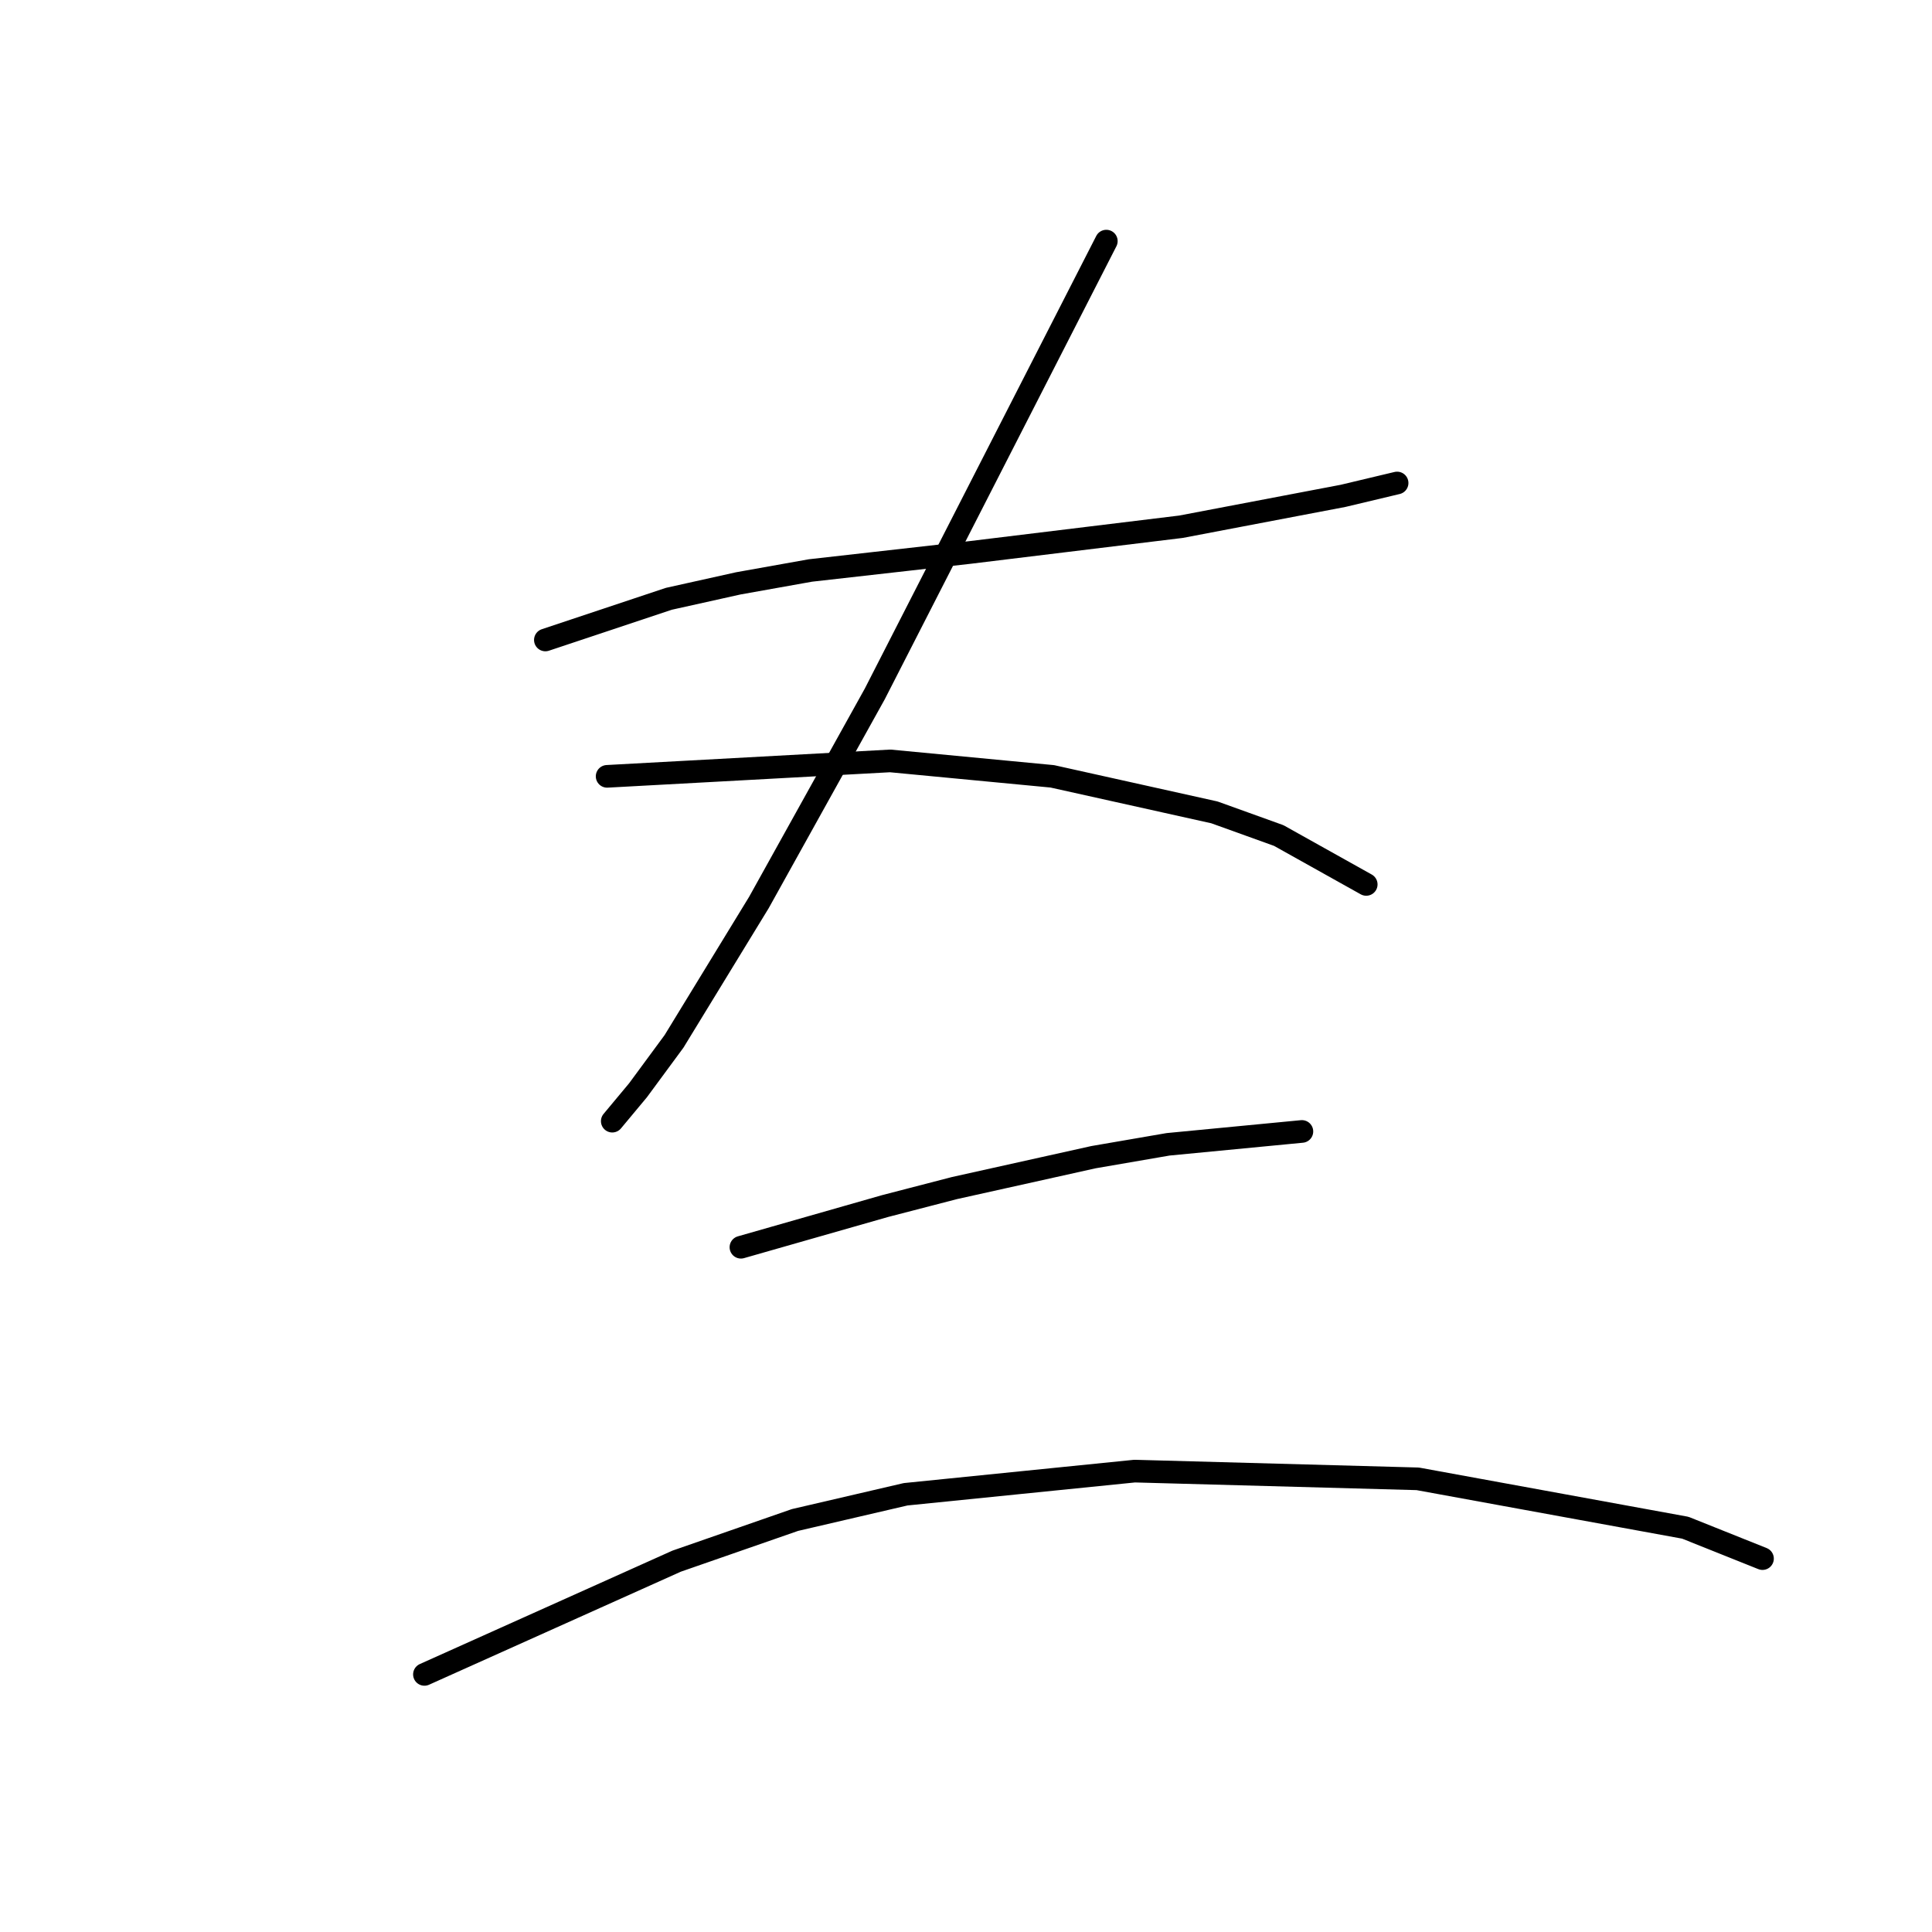 <?xml version="1.0" standalone="no"?>
    <svg width="256" height="256" xmlns="http://www.w3.org/2000/svg" version="1.1">
    <polyline stroke="black" stroke-width="3" stroke-linecap="round" fill="transparent" stroke-linejoin="round" points="72.264 84.798 80.447 82.071 88.63 79.343 97.836 77.297 107.383 75.592 128.523 73.205 156.483 69.796 177.963 65.704 185.124 63.999 185.124 63.999 " />
        <polyline stroke="black" stroke-width="3" stroke-linecap="round" fill="transparent" stroke-linejoin="round" points="146.594 31.949 131.251 61.954 115.908 91.959 100.564 119.577 89.312 137.989 84.539 144.467 81.129 148.559 81.129 148.559 " />
        <polyline stroke="black" stroke-width="3" stroke-linecap="round" fill="transparent" stroke-linejoin="round" points="80.447 102.869 99.2 101.847 117.953 100.824 139.434 102.869 160.915 107.643 169.439 110.712 181.032 117.19 181.032 117.19 " />
        <polyline stroke="black" stroke-width="3" stroke-linecap="round" fill="transparent" stroke-linejoin="round" points="98.177 165.266 107.724 162.538 117.271 159.811 126.478 157.424 144.89 153.332 154.778 151.628 172.508 149.923 172.508 149.923 " />
        <polyline stroke="black" stroke-width="3" stroke-linecap="round" fill="transparent" stroke-linejoin="round" points="56.239 221.866 72.946 214.365 89.653 206.864 105.338 201.408 119.999 197.999 150.345 194.93 187.851 195.953 223.312 202.431 233.541 206.523 233.541 206.523 " />
        </svg>